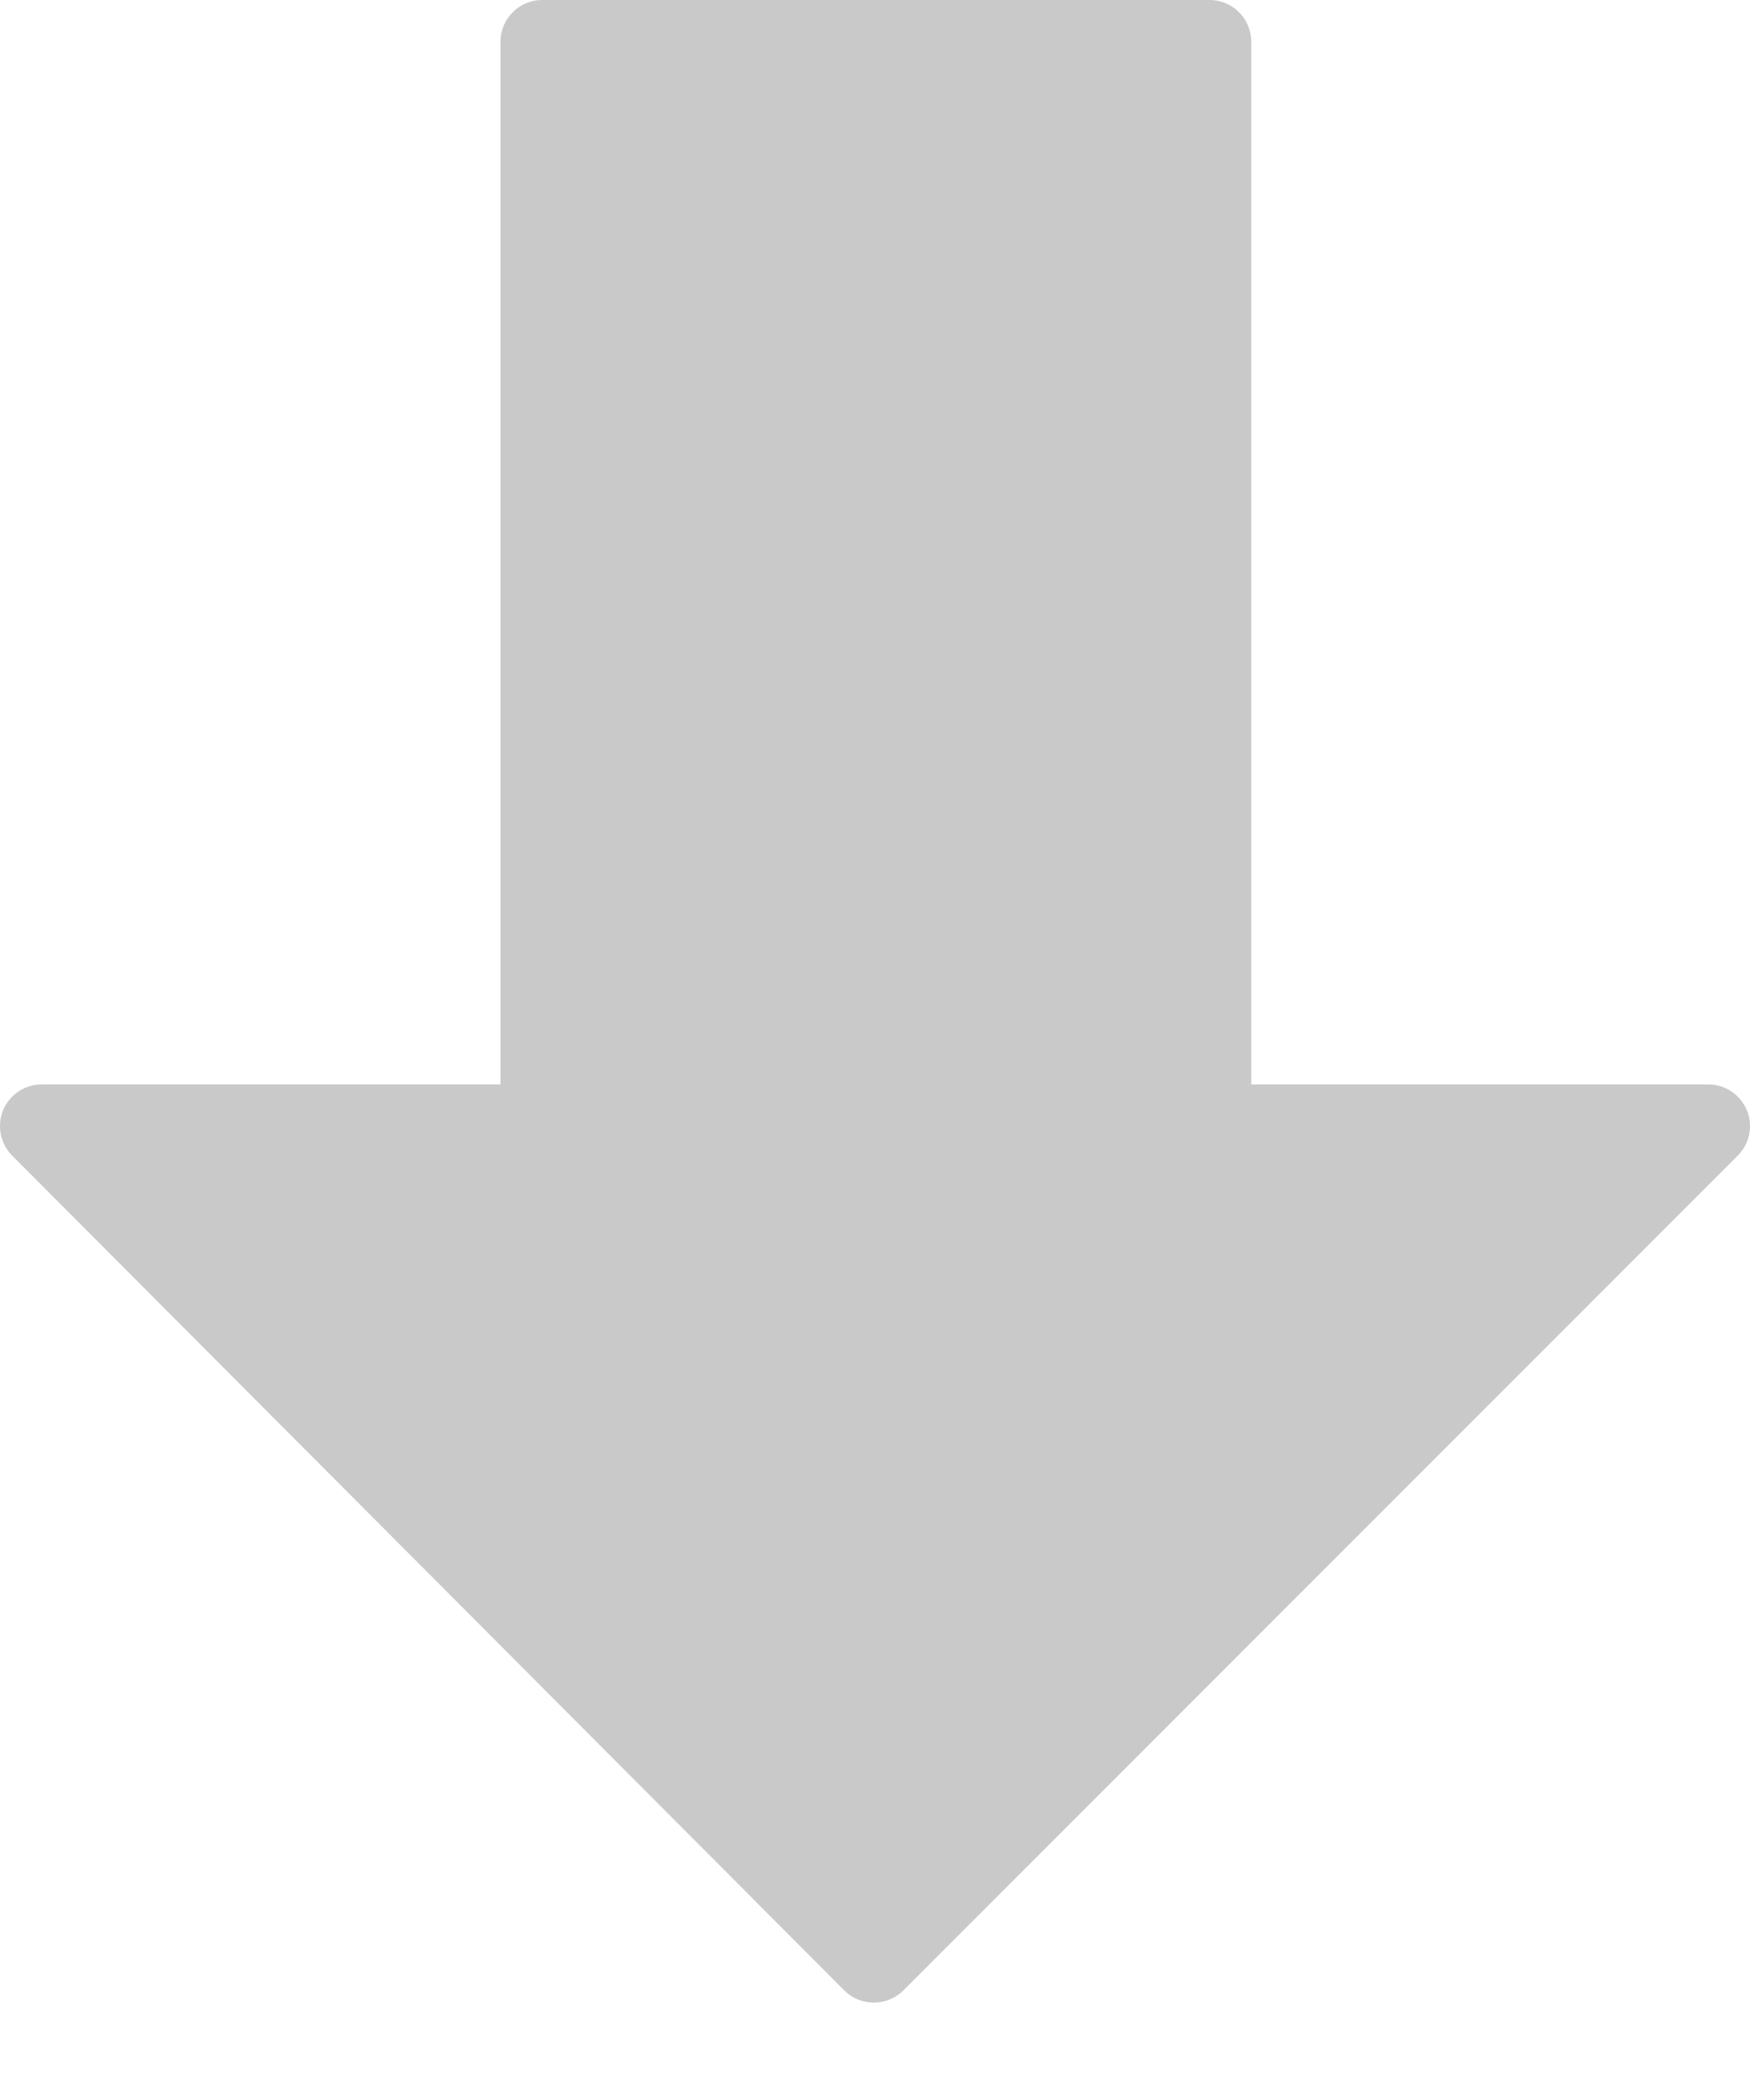 <svg width="15" height="18" viewBox="0 0 15 18" fill="none" xmlns="http://www.w3.org/2000/svg">
<path d="M14.973 9.516C14.917 9.382 14.787 9.295 14.642 9.295H10.725V0.358C10.725 0.16 10.565 0 10.367 0H4.647C4.45 0 4.29 0.16 4.29 0.358V9.295H0.357C0.213 9.295 0.083 9.382 0.027 9.515C-0.028 9.649 0.002 9.802 0.104 9.905L7.236 17.06C7.304 17.128 7.394 17.165 7.489 17.165C7.585 17.165 7.675 17.128 7.743 17.061L14.895 9.905C14.998 9.803 15.028 9.649 14.973 9.516Z" fill="#2B2A28" fill-opacity="0.25"/>
</svg>

